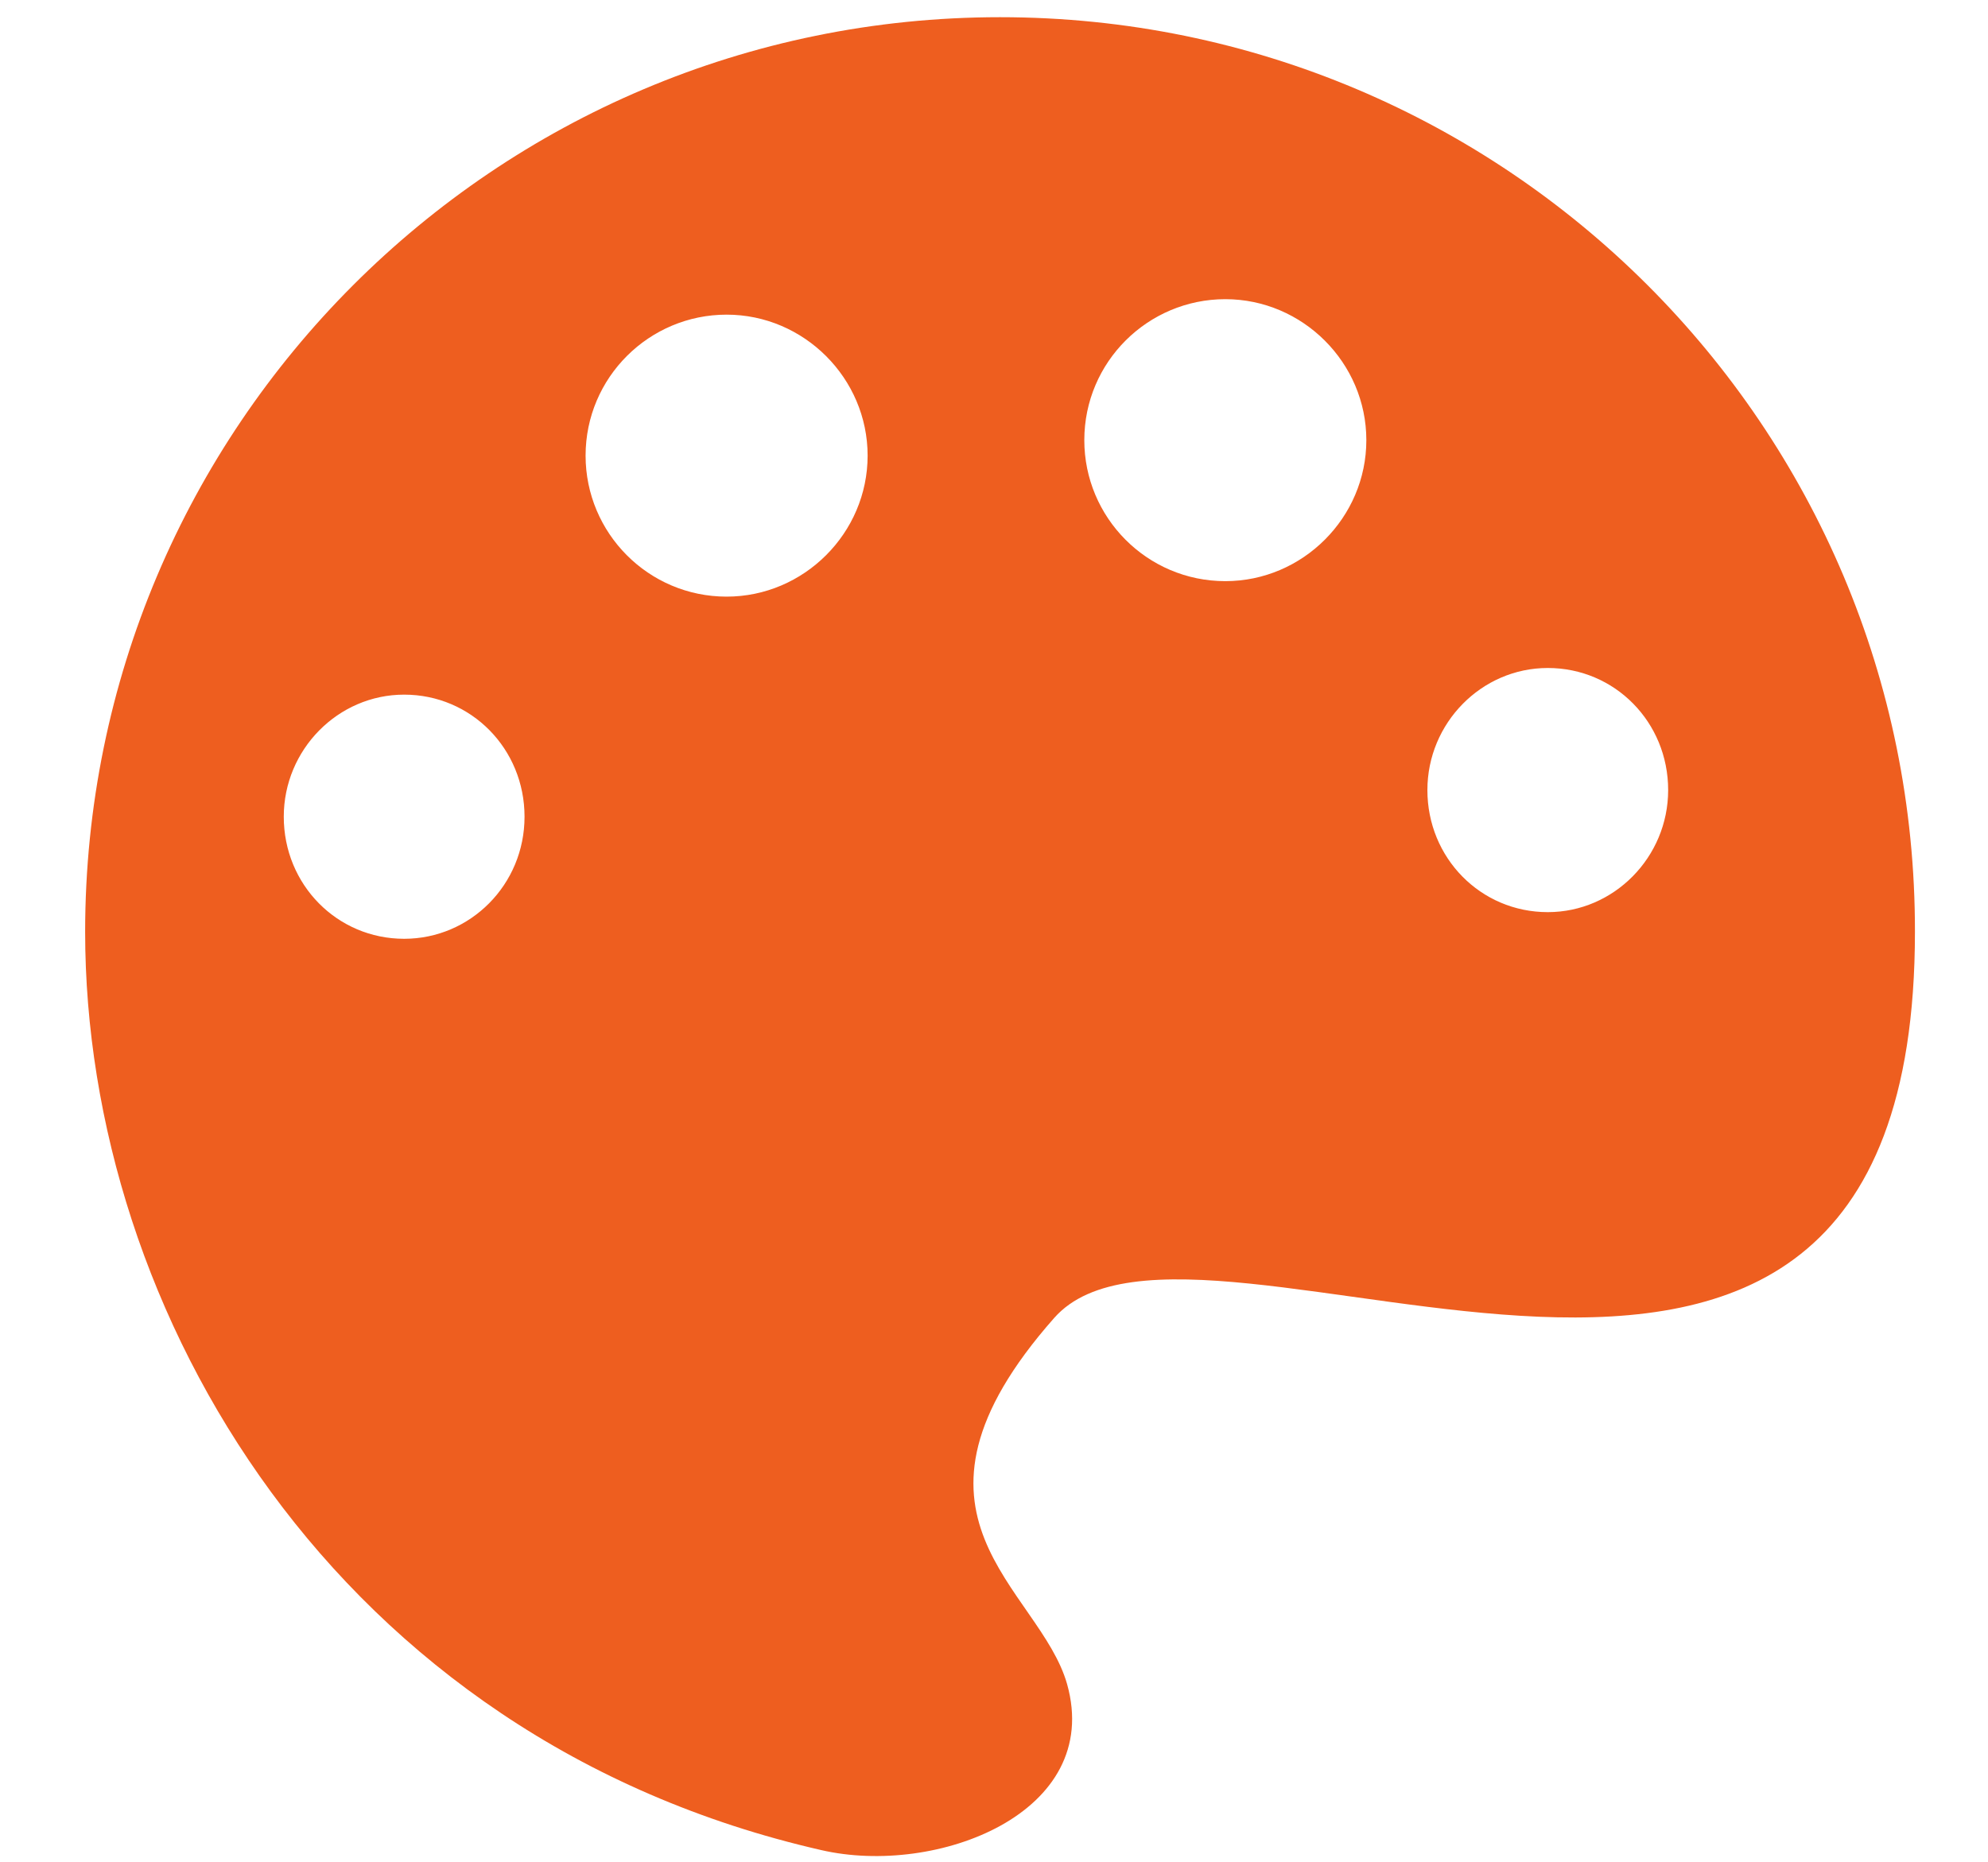 <?xml version="1.0" standalone="no"?><!DOCTYPE svg PUBLIC "-//W3C//DTD SVG 1.1//EN" "http://www.w3.org/Graphics/SVG/1.1/DTD/svg11.dtd"><svg t="1582531302619" class="icon" viewBox="0 0 1093 1024" version="1.1" xmlns="http://www.w3.org/2000/svg" p-id="24637" width="21.348" height="20" xmlns:xlink="http://www.w3.org/1999/xlink"><defs><style type="text/css"></style></defs><path d="M549.821 9.455c-277.983 0-503.018 225.507-503.018 503.018 0 208.96 137.573 443.922 404.683 504.909 63.35 14.656 155.066-20.329 135.21-91.243-15.128-53.422-103.535-92.188-7.091-201.396 79.424-89.825 473.234 158.848 473.234-212.27 0.473-277.983-225.034-503.018-503.018-503.018z m-327.623 506.8c-36.875 0-66.187-29.784-66.187-67.132 0-36.875 29.784-67.132 66.187-67.132 36.875 0 66.187 29.784 66.187 67.132 0 37.348-29.784 67.132-66.187 67.132z m177.285-188.159c-43.021 0-77.533-34.984-77.533-77.533 0-43.021 34.984-77.533 77.533-77.533s77.533 34.984 77.533 77.533c0 42.548-34.984 77.533-77.533 77.533z m274.201-8.51c-43.021 0-77.533-34.984-77.533-77.533 0-43.021 34.984-77.533 77.533-77.533s77.533 34.984 77.533 77.533c0 42.548-34.984 77.533-77.533 77.533z m177.285 182.013c-36.875 0-66.187-29.784-66.187-67.132 0-36.875 29.784-67.132 66.187-67.132 36.875 0 66.187 29.784 66.187 67.132 0 36.875-29.784 67.132-66.187 67.132z" fill="#EE5E1F" p-id="24638"></path></svg>